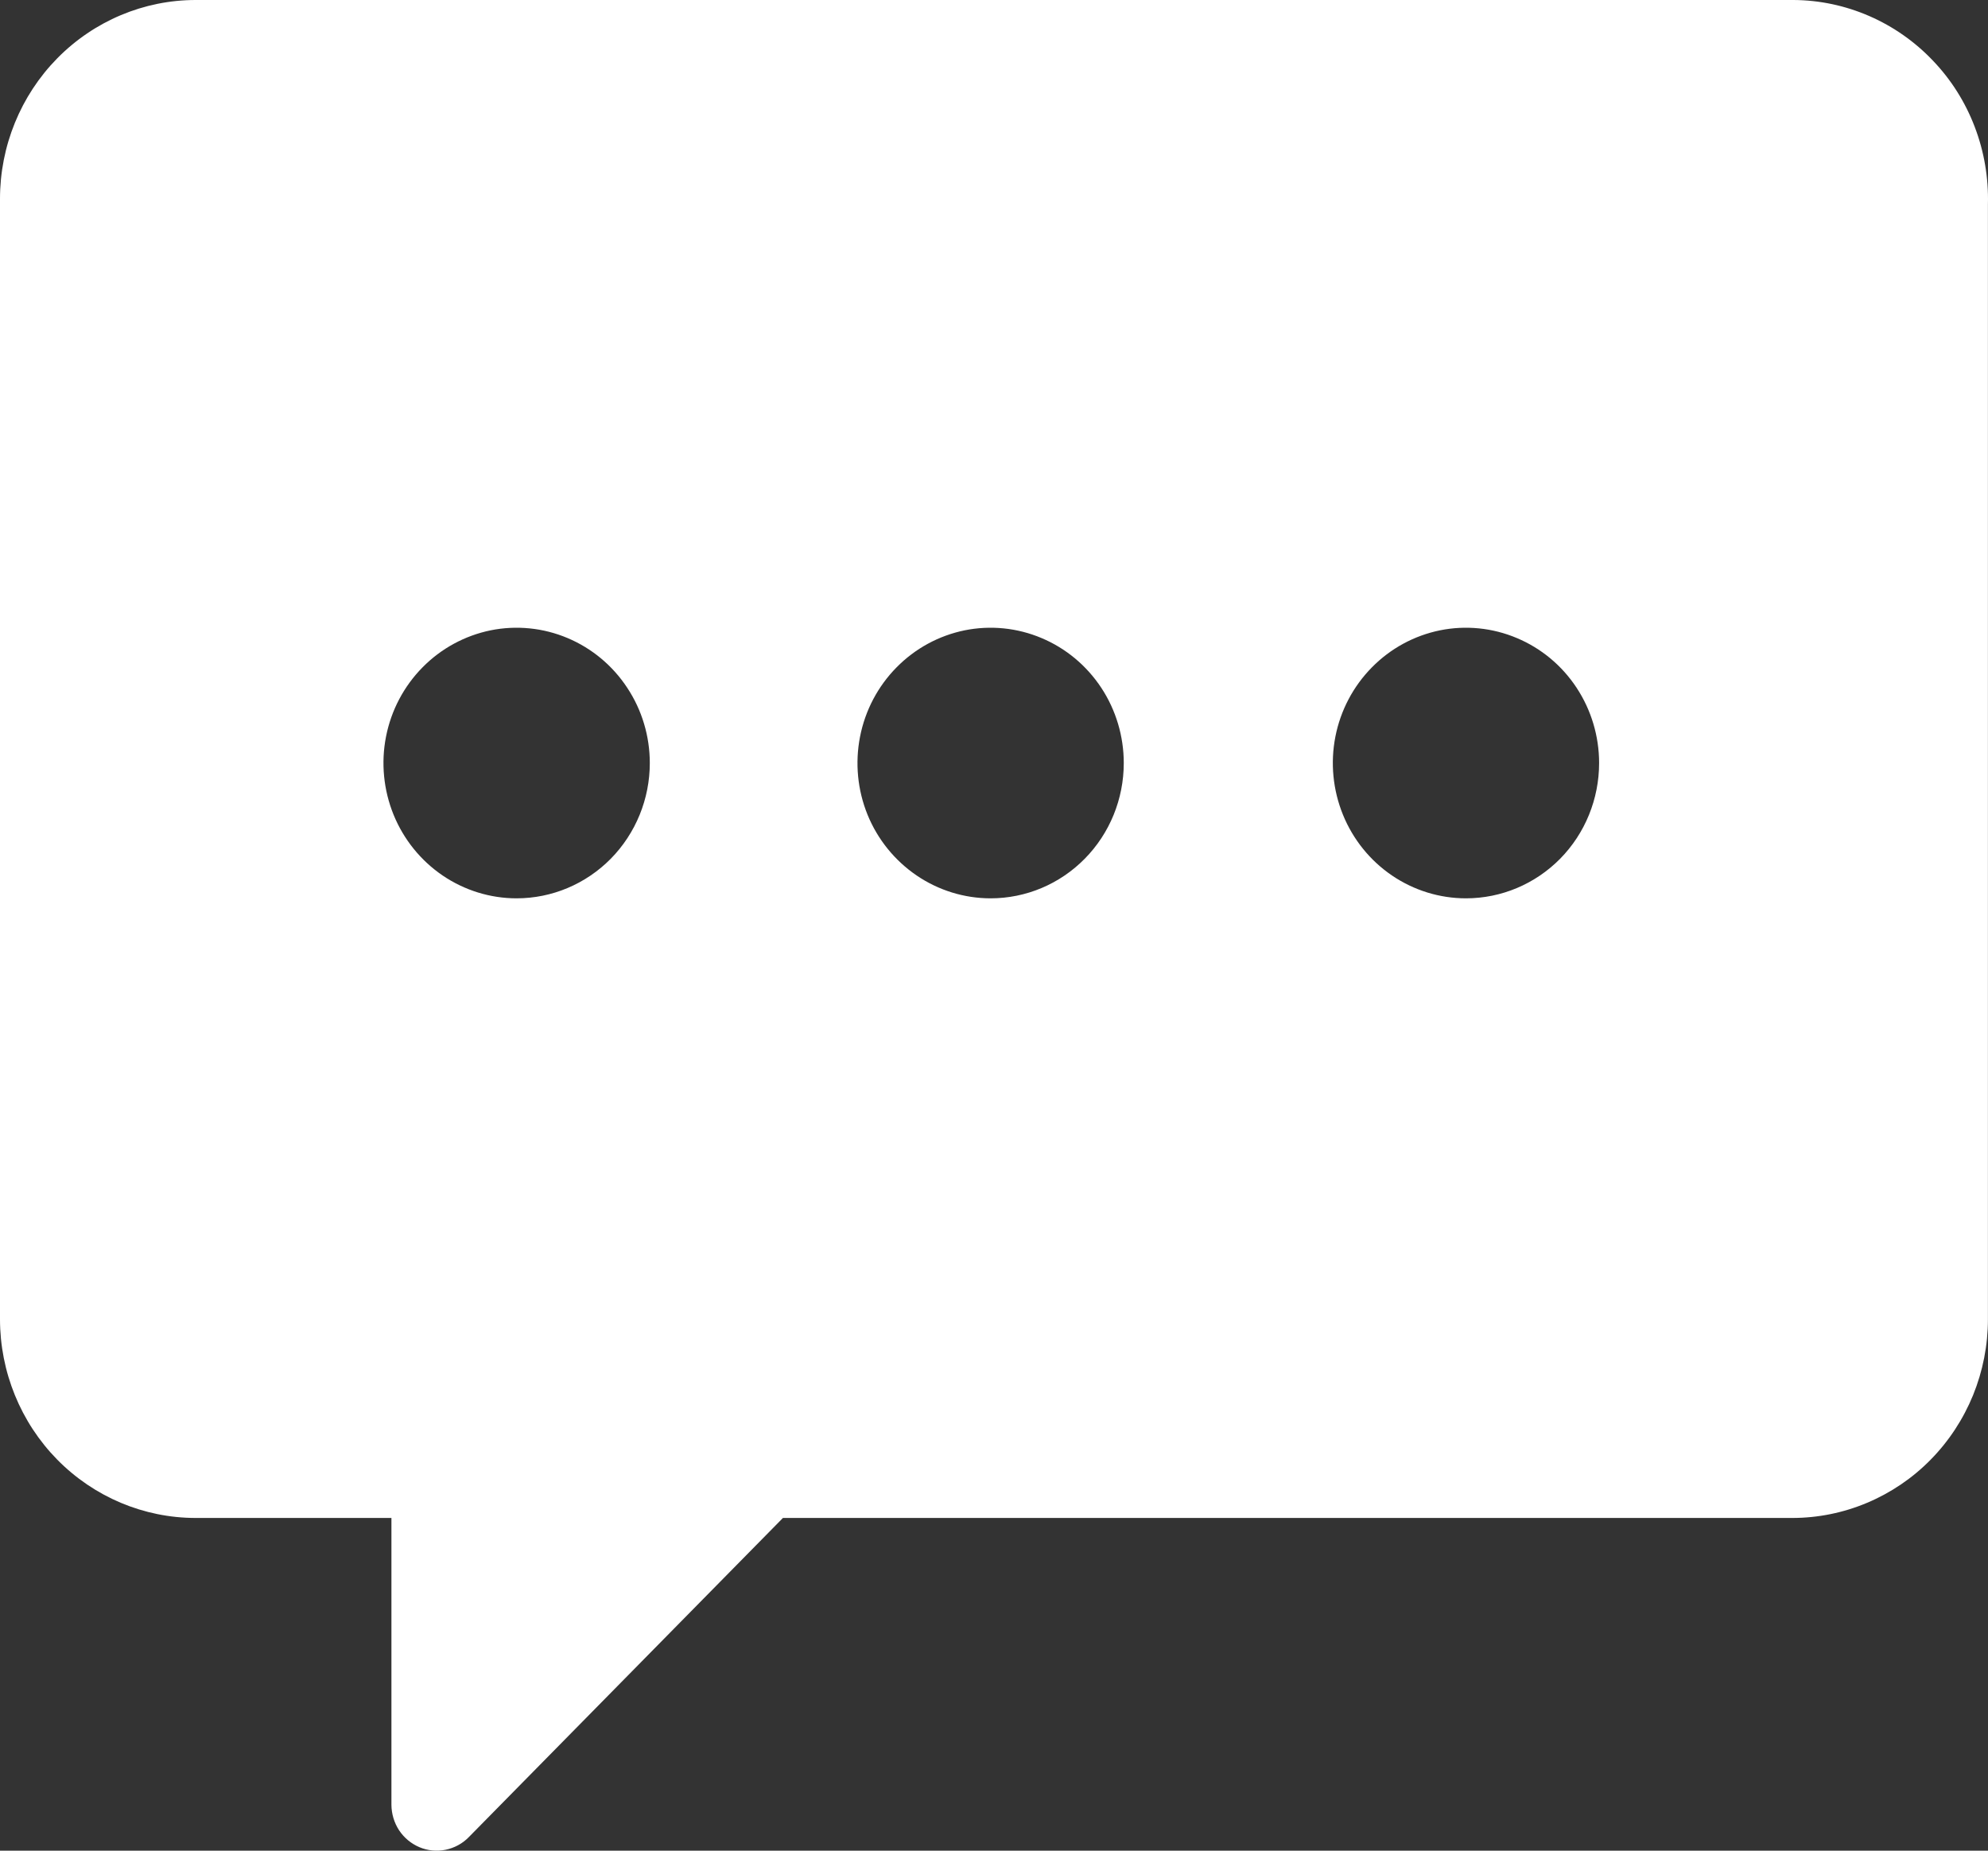 <svg width="29" height="27" viewBox="0 0 29 27" fill="none" xmlns="http://www.w3.org/2000/svg">
<rect x="0" y="0" width="29" height="27" fill="#333333" stroke="none"/>
<path d="M26.163 0H2.855C2.098 0 1.372 0.306 0.836 0.85C0.301 1.394 0 2.132 0 2.901V19.245C0 20.014 0.301 20.752 0.836 21.296C1.372 21.84 2.098 22.146 2.855 22.146H5.71V26.331C5.711 26.463 5.75 26.593 5.822 26.703C5.895 26.813 5.998 26.898 6.118 26.949C6.239 27 6.371 27.013 6.499 26.987C6.627 26.961 6.745 26.898 6.837 26.804L11.421 22.146H26.144C26.519 22.146 26.89 22.071 27.236 21.925C27.583 21.779 27.898 21.566 28.163 21.296C28.428 21.027 28.638 20.707 28.782 20.355C28.925 20.003 28.999 19.626 28.999 19.245V2.98C29.009 2.595 28.944 2.21 28.806 1.85C28.669 1.49 28.462 1.162 28.197 0.885C27.933 0.607 27.617 0.386 27.268 0.234C26.919 0.082 26.543 0.002 26.163 0V0ZM7.536 13.106C7.152 13.106 6.777 12.99 6.457 12.773C6.138 12.556 5.889 12.248 5.742 11.888C5.595 11.527 5.556 11.13 5.631 10.747C5.706 10.364 5.891 10.013 6.163 9.737C6.434 9.461 6.781 9.273 7.157 9.196C7.534 9.12 7.925 9.159 8.28 9.309C8.634 9.458 8.938 9.711 9.151 10.036C9.365 10.36 9.479 10.742 9.479 11.132C9.479 11.656 9.274 12.158 8.91 12.528C8.545 12.898 8.051 13.106 7.536 13.106ZM14.451 13.106C14.067 13.106 13.691 12.99 13.372 12.773C13.053 12.556 12.803 12.248 12.656 11.888C12.509 11.527 12.471 11.13 12.546 10.747C12.621 10.364 12.806 10.013 13.078 9.737C13.349 9.461 13.695 9.273 14.072 9.196C14.449 9.12 14.839 9.159 15.194 9.309C15.549 9.458 15.852 9.711 16.066 10.036C16.279 10.36 16.393 10.742 16.393 11.132C16.393 11.656 16.189 12.158 15.824 12.528C15.46 12.898 14.966 13.106 14.451 13.106V13.106ZM21.385 13.106C21.001 13.106 20.625 12.99 20.306 12.773C19.986 12.556 19.738 12.248 19.591 11.888C19.444 11.527 19.405 11.13 19.48 10.747C19.555 10.364 19.74 10.013 20.012 9.737C20.283 9.461 20.629 9.273 21.006 9.196C21.383 9.12 21.773 9.159 22.128 9.309C22.483 9.458 22.787 9.711 23 10.036C23.213 10.36 23.327 10.742 23.327 11.132C23.327 11.656 23.123 12.158 22.759 12.528C22.394 12.898 21.9 13.106 21.385 13.106V13.106Z" fill="white"/>
</svg>
